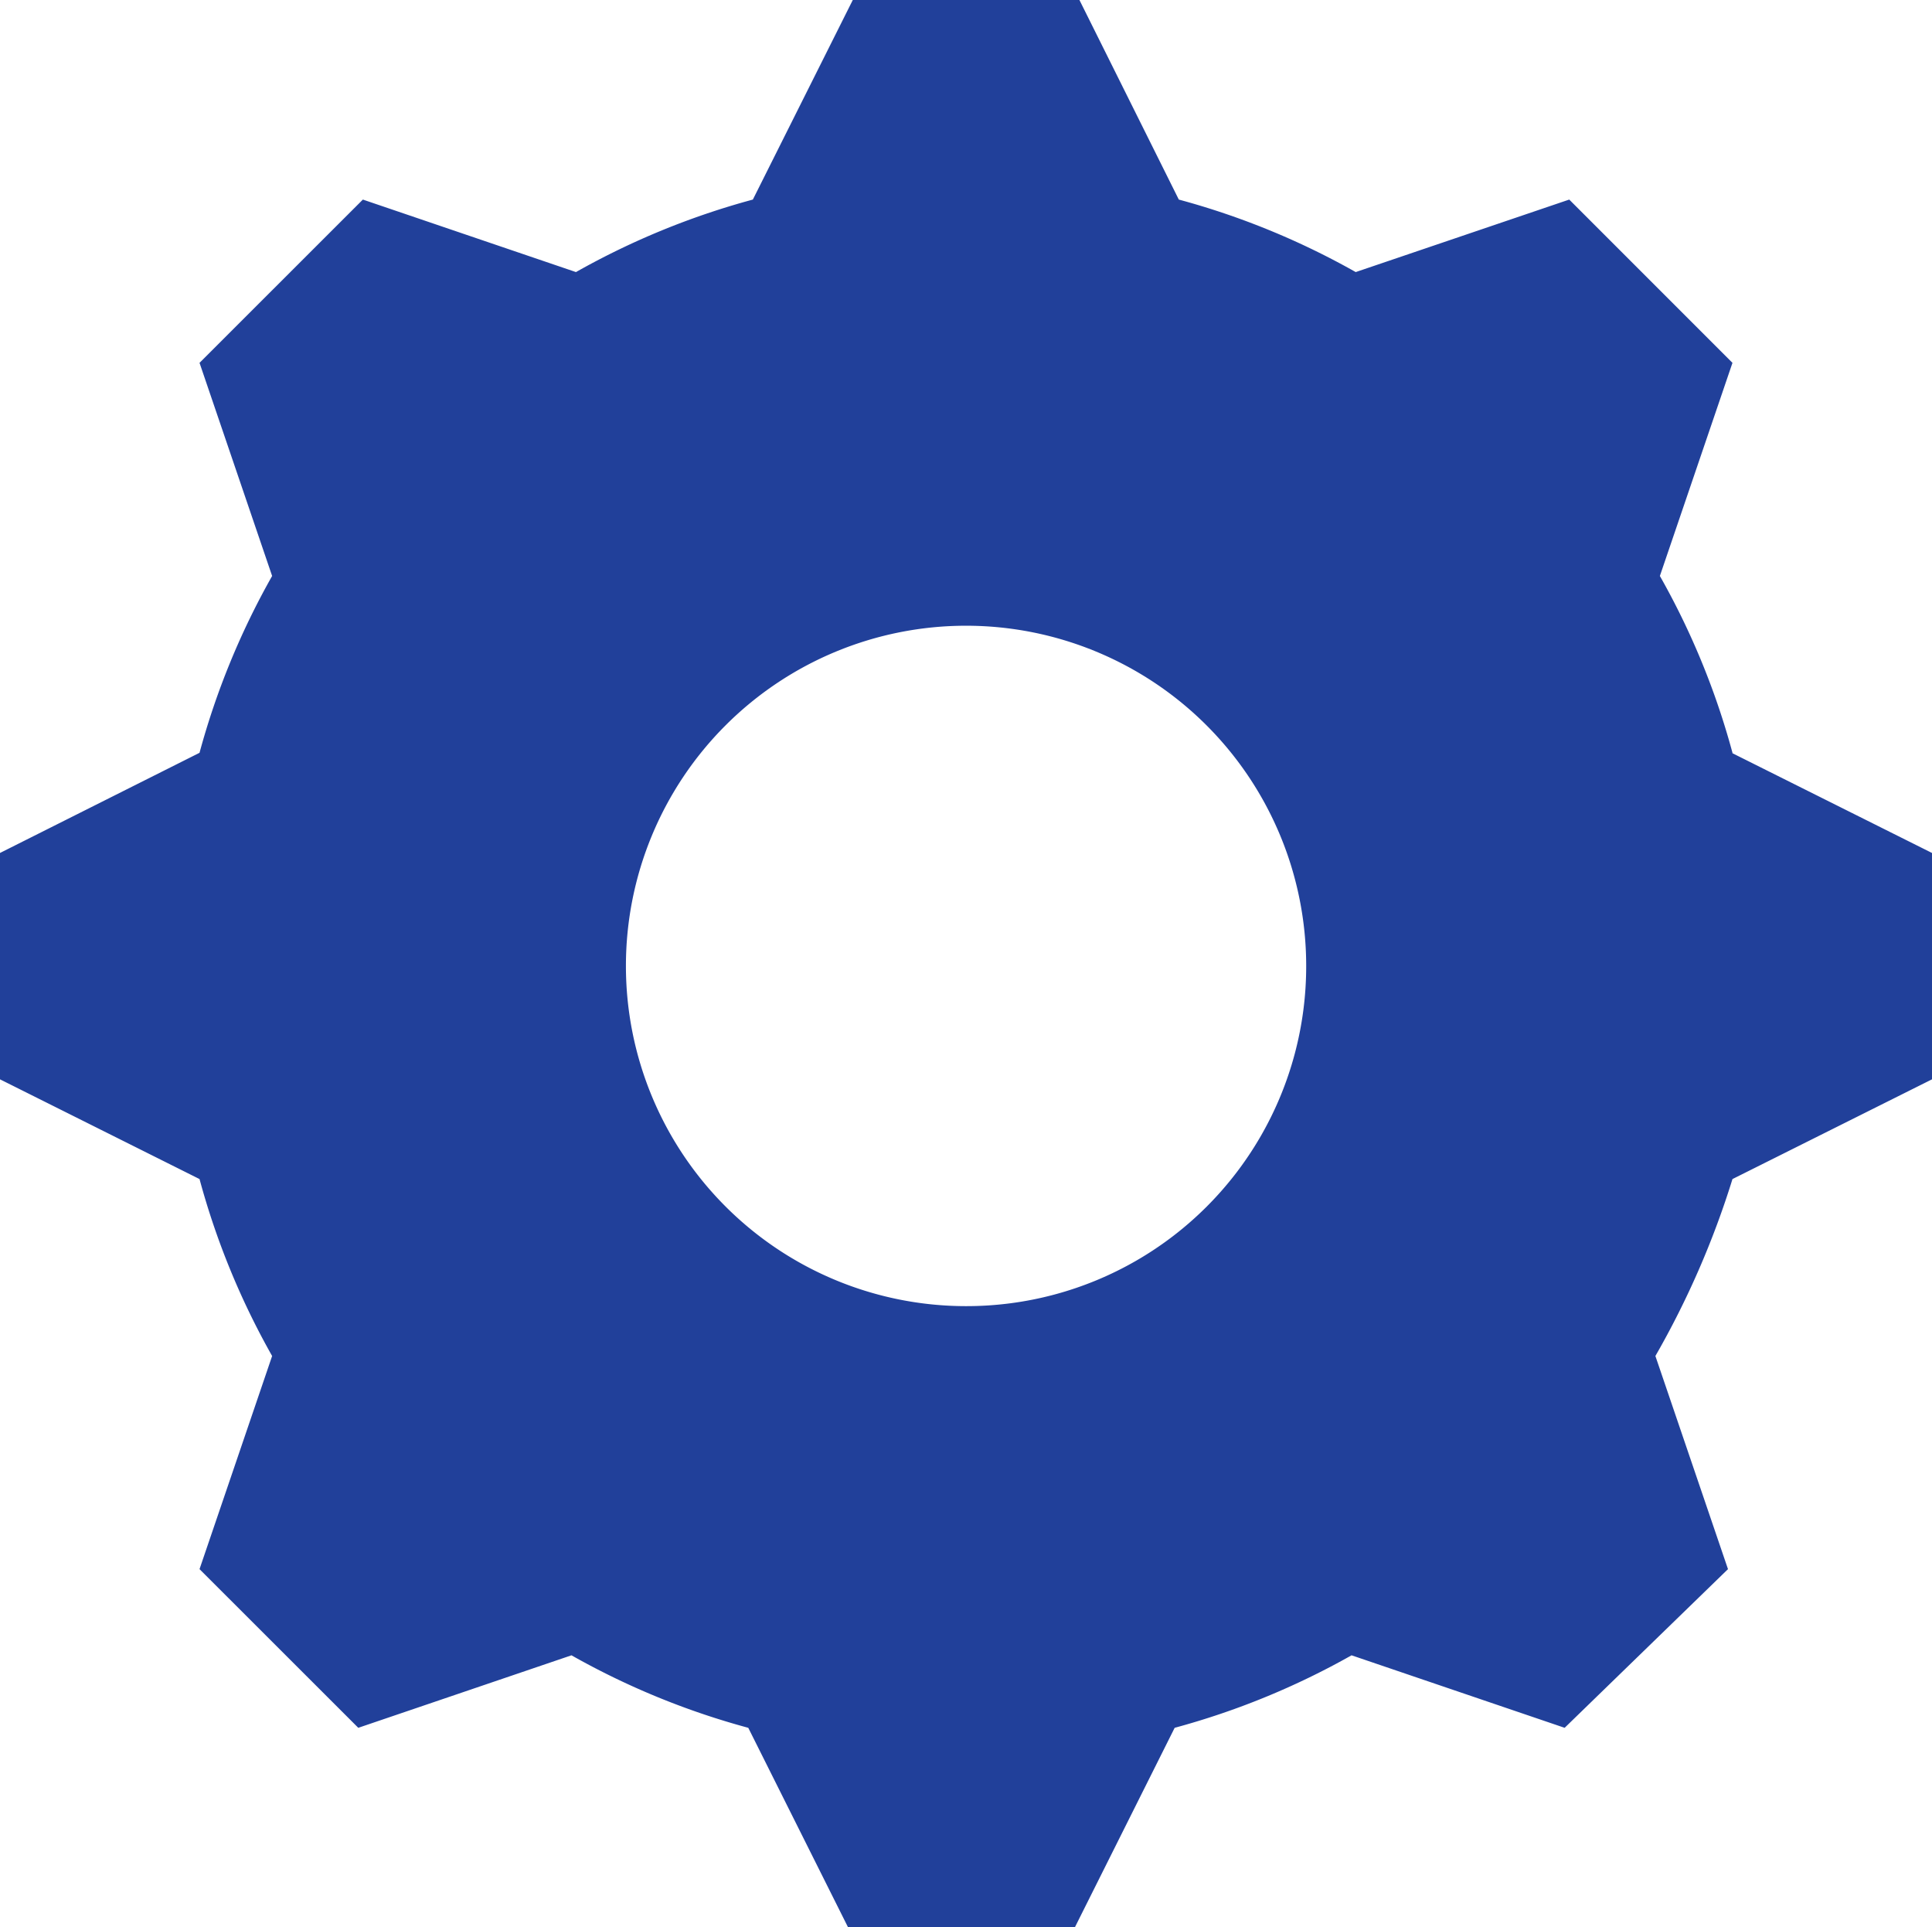 <svg xmlns="http://www.w3.org/2000/svg" viewBox="0 0 176.71 176.25"><defs><style>.cls-1{fill:#21409a;}</style></defs><title>gear</title><g id="Layer_2" data-name="Layer 2"><g id="Layer_1-2" data-name="Layer 1"><path class="cls-1" d="M88.36,119.44a31.11,31.11,0,1,1,31.11-31.11,31.07,31.07,0,0,1-31.11,31.11Zm70.1-50.6a69.48,69.48,0,0,0-6.64-16.17l6.64-19.49L143.53,18.25,124,24.88a70,70,0,0,0-16.18-6.63L98.73,0H78L68.86,18.25a70,70,0,0,0-16.18,6.63L33.19,18.25,18.25,33.18l6.64,19.49a69.91,69.91,0,0,0-6.64,16.17L0,78V98.7l18.25,9.12A70,70,0,0,0,24.89,124l-6.64,19.49L32.77,158l19.5-6.63A69.89,69.89,0,0,0,68.44,158l9.13,18.25H98.31L107.44,158a70.15,70.15,0,0,0,16.18-6.63L143.11,158l14.94-14.51L151.41,124a80.08,80.08,0,0,0,7.05-16.18l18.25-9.12V78l-18.25-9.12Z"/></g></g></svg>